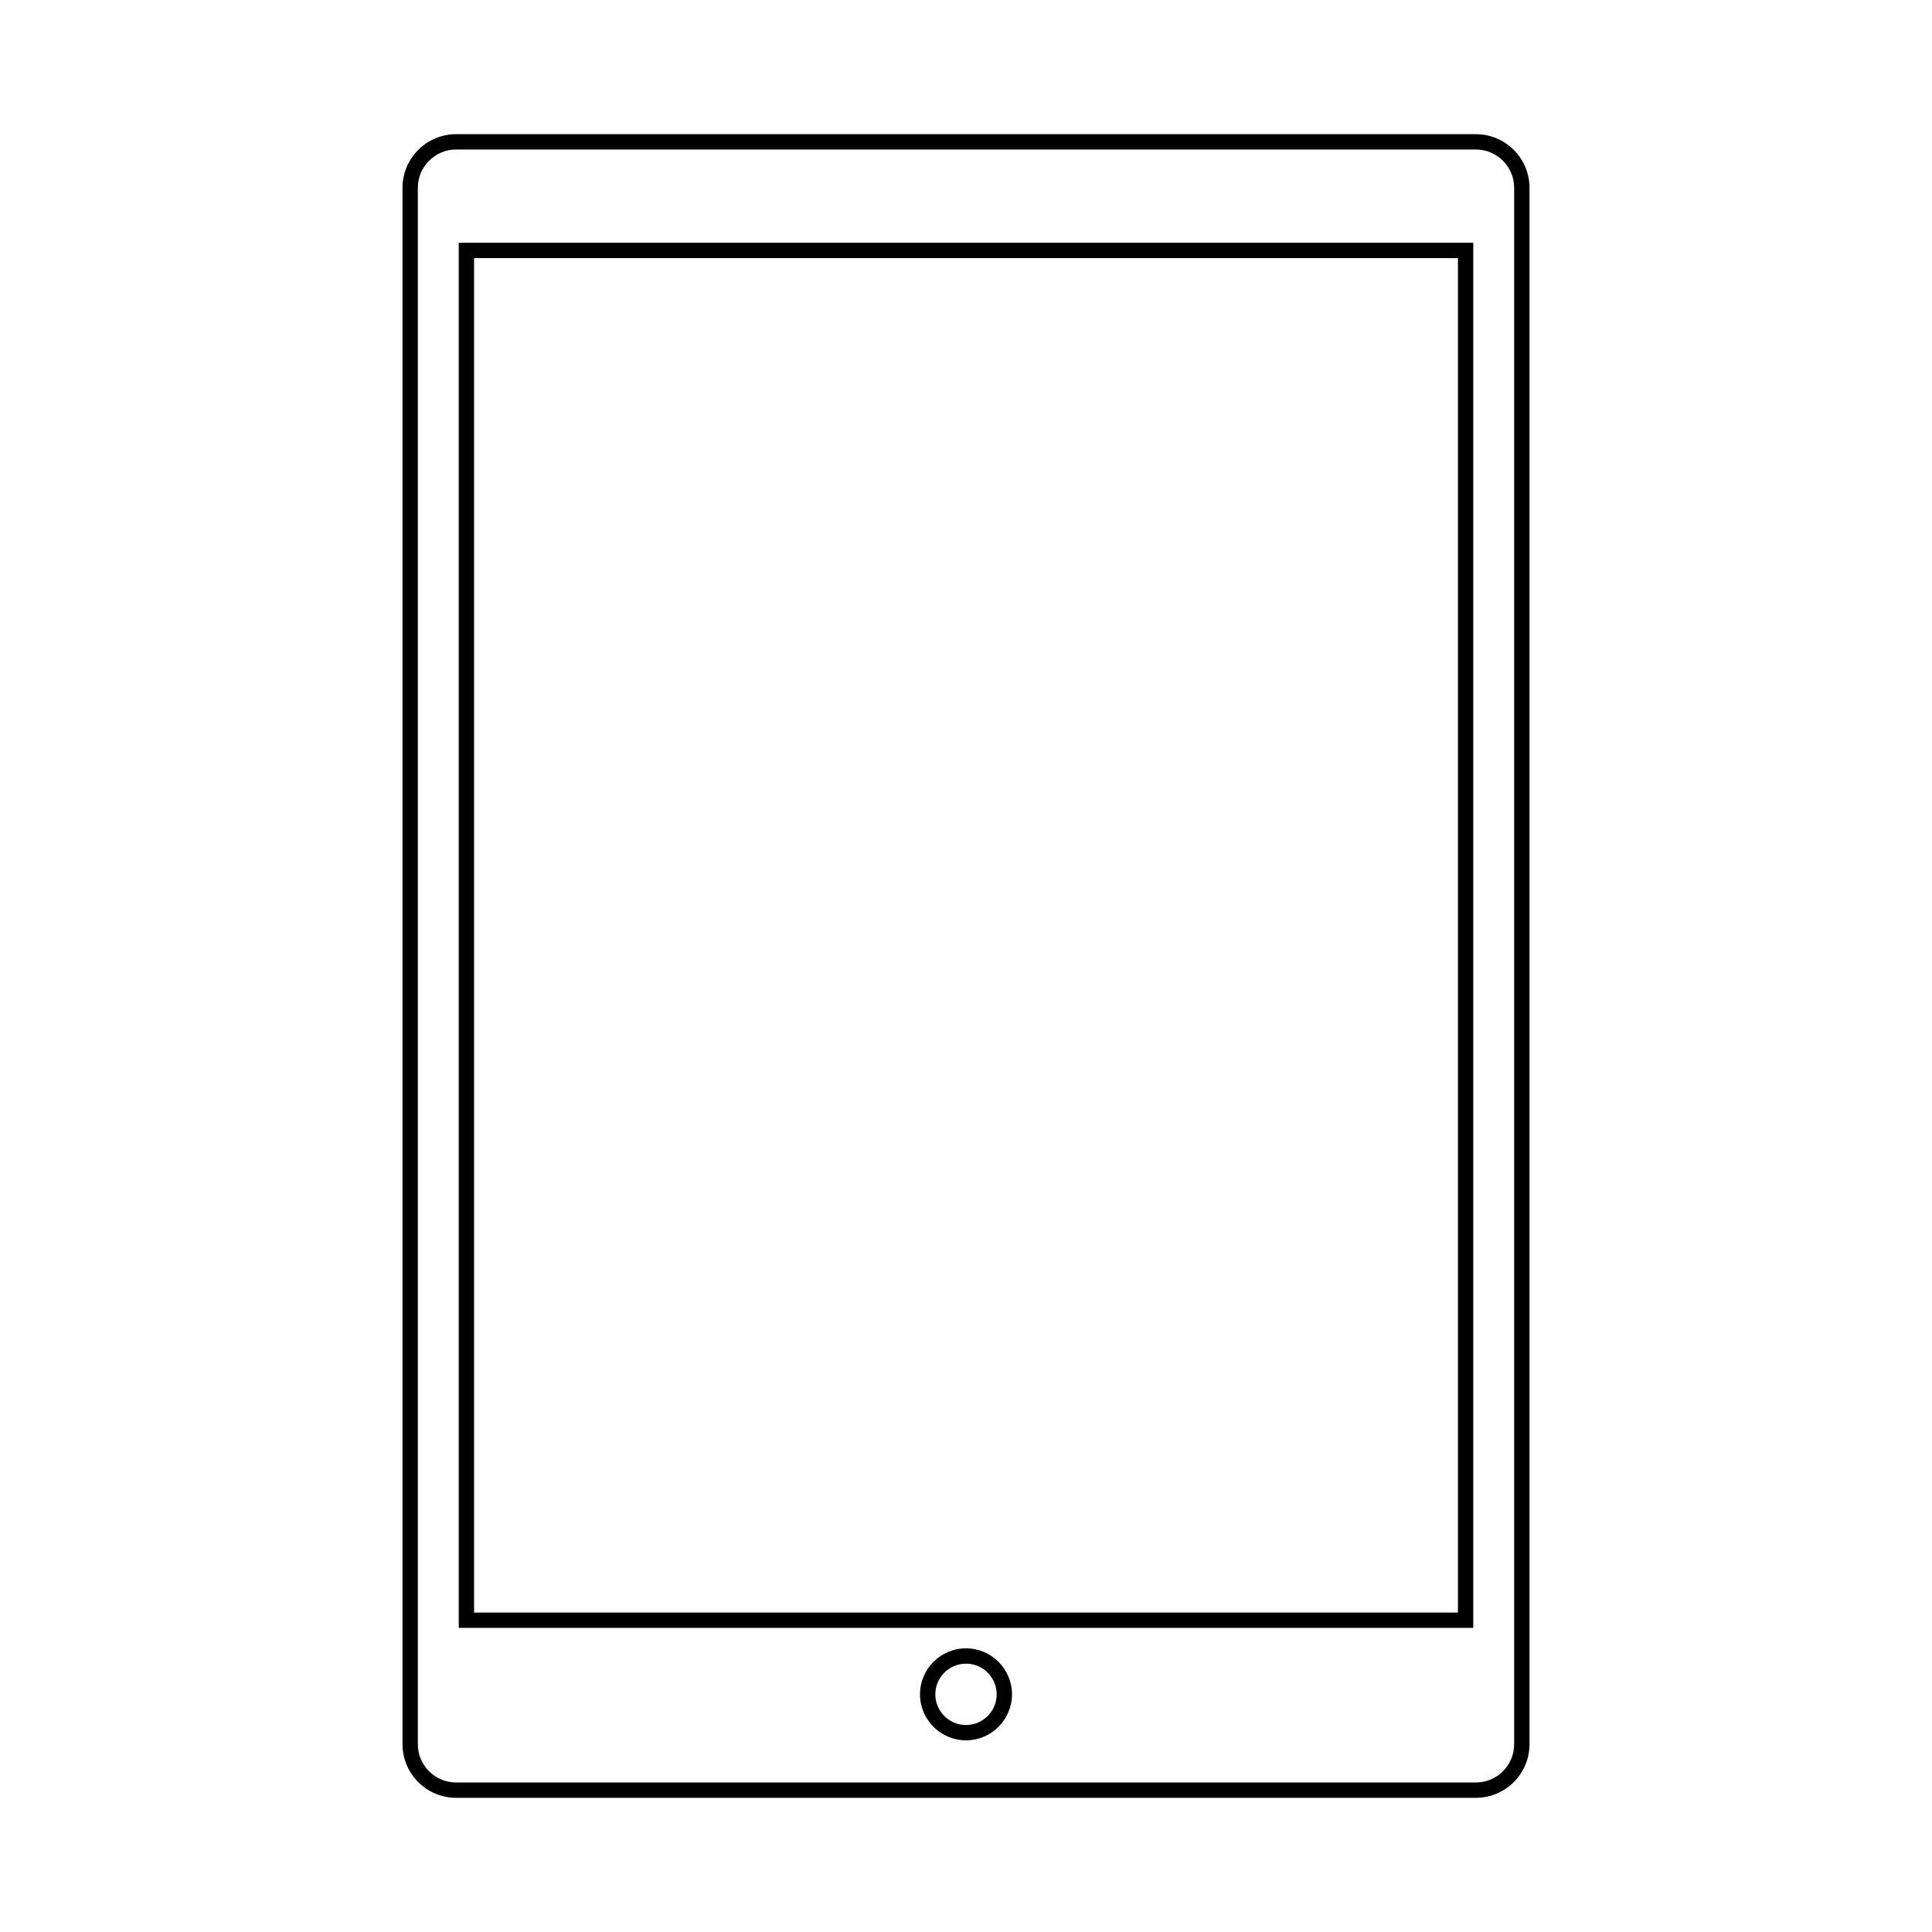 <?xml version="1.0" encoding="utf-8"?>
<!-- Generator: Adobe Illustrator 16.0.0, SVG Export Plug-In . SVG Version: 6.00 Build 0)  -->
<!DOCTYPE svg PUBLIC "-//W3C//DTD SVG 1.1//EN" "http://www.w3.org/Graphics/SVG/1.1/DTD/svg11.dtd">
<svg version="1.1" id="Layer_1" xmlns="http://www.w3.org/2000/svg" xmlns:xlink="http://www.w3.org/1999/xlink" x="0px" y="0px"
	 width="126px" height="126px" viewBox="0 0 126 126" enable-background="new 0 0 126 126" xml:space="preserve">
<path d="M96.25,117.25h-66.5c-1.93,0-3.5-1.57-3.5-3.5V12.25c0-1.93,1.57-3.5,3.5-3.5h66.5c1.93,0,3.5,1.57,3.5,3.5v101.5
	C99.75,115.68,98.18,117.25,96.25,117.25z M29.75,9.75c-1.379,0-2.5,1.121-2.5,2.5v101.5c0,1.379,1.121,2.5,2.5,2.5h66.5
	c1.379,0,2.5-1.121,2.5-2.5V12.25c0-1.379-1.121-2.5-2.5-2.5H29.75z M63,113.5c-1.654,0-3-1.346-3-3s1.346-3,3-3s3,1.346,3,3
	S64.654,113.5,63,113.5z M63,108.5c-1.103,0-2,0.897-2,2s0.897,2,2,2s2-0.897,2-2S64.103,108.5,63,108.5z M96.083,106.167H29.917
	V15.833h66.166V106.167z M30.917,105.167h64.166V16.833H30.917V105.167z"/>
</svg>

